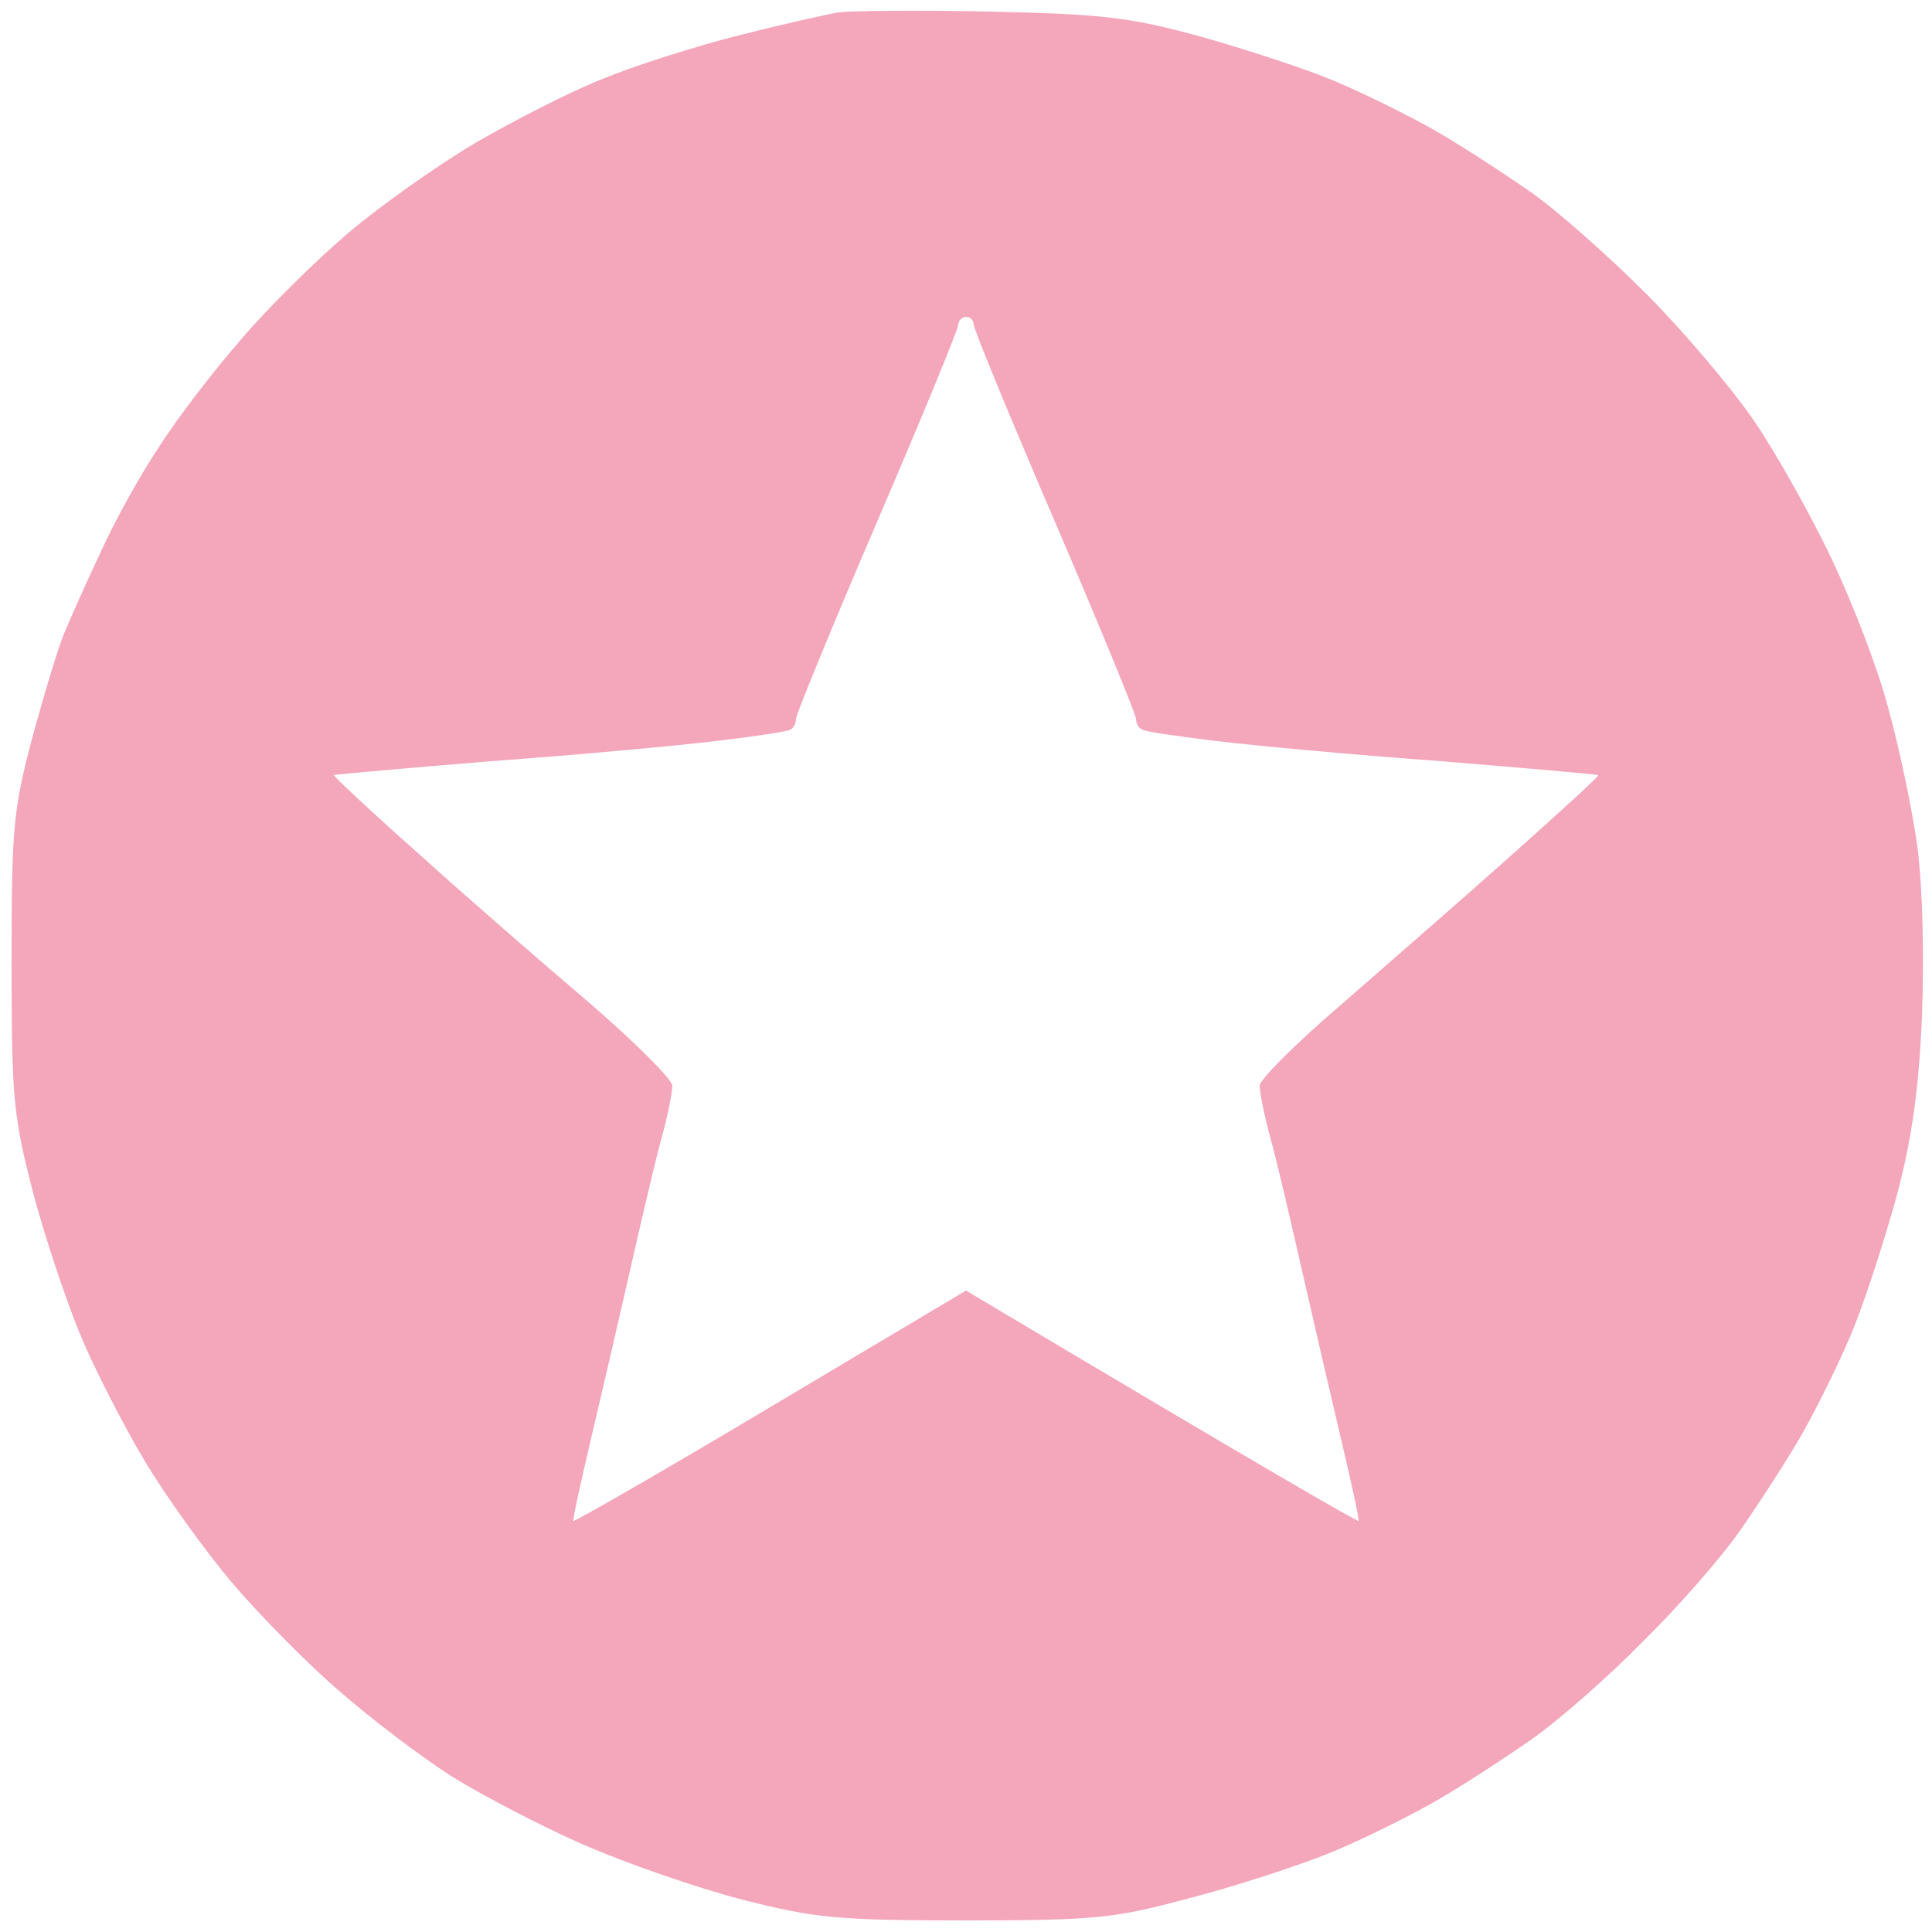 <svg version="1.2" xmlns="http://www.w3.org/2000/svg" viewBox="0 0 250 250" width="250" height="250" fill="#f4a6bb">
    <path fill-rule="evenodd"
          d="m128 1.5c14.1 0.3 18 0.7 26.5 3 5.5 1.5 13.2 4 17 5.5 3.8 1.5 9.9 4.5 13.5 6.5 3.6 2 9.4 5.8 13 8.3 3.6 2.5 10.3 8.5 15 13.2 4.7 4.7 11 12.1 14 16.5 3 4.4 7.5 12.5 10.1 18 2.6 5.5 5.9 14 7.2 19 1.4 5 3.1 13 3.8 18 0.7 5.5 0.9 14.1 0.6 22-0.4 9.4-1.3 15.8-3.2 23-1.5 5.5-4 13.2-5.5 17-1.5 3.8-4.5 9.9-6.5 13.5-2 3.6-5.8 9.4-8.3 13-2.5 3.6-8.2 10.1-12.7 14.5-4.4 4.5-10.9 10.2-14.5 12.7-3.6 2.5-9.4 6.3-13 8.3-3.6 2-9.7 5-13.5 6.5-3.8 1.5-11.7 4.1-17.5 5.6-9.7 2.6-11.9 2.9-29 2.9-16.8 0-19.5-0.3-29-2.7-5.8-1.5-15-4.7-20.5-7.1-5.5-2.4-13.1-6.4-17-8.8-3.9-2.5-10.4-7.4-14.5-11-4.1-3.5-10.3-9.8-13.8-13.9-3.5-4.1-8.7-11.3-11.5-16-2.8-4.7-6.6-12.1-8.4-16.5-1.8-4.4-4.6-12.7-6.1-18.5-2.5-9.7-2.7-12-2.7-29.5 0-17.7 0.2-19.7 2.8-29.5 1.6-5.8 3.4-11.8 4.2-13.5 0.7-1.7 2.7-6.2 4.5-10 1.7-3.8 5.1-10 7.6-13.7 2.4-3.8 7.2-10 10.7-14 3.4-4 9.6-10.1 13.7-13.6 4.1-3.5 11.6-8.8 16.5-11.7 5-2.9 12.4-6.7 16.5-8.3 4.1-1.7 12-4.2 17.5-5.6 5.5-1.4 11.3-2.7 13-3 1.7-0.2 10.4-0.3 19.5-0.1zm-14.5 66c-5.8 13.5-10.5 25-10.5 25.5 0 0.6-0.3 1.2-0.7 1.4-0.5 0.3-4.8 0.9-9.8 1.5-4.9 0.6-18 1.8-29 2.6-11 0.9-20.1 1.7-20.3 1.8-0.1 0.1 4.8 4.7 11 10.2 6.2 5.6 16.1 14.2 22.1 19.3 5.9 5.1 10.7 9.9 10.7 10.7 0 0.8-0.6 3.9-1.4 6.8-0.8 2.8-2.6 10.6-4.1 17.2-1.5 6.6-3.8 16.5-5.1 22-1.3 5.5-2.3 10.1-2.2 10.3 0.2 0.1 11.7-6.5 25.6-14.8l25.2-15c39.1 23.3 50.6 29.9 50.8 29.8 0.1-0.2-0.9-4.8-2.2-10.3-1.3-5.5-3.6-15.4-5.1-22-1.5-6.6-3.3-14.4-4.1-17.2-0.8-2.9-1.4-6-1.4-6.8 0-0.8 4.6-5.4 10.2-10.2 5.6-4.9 15.5-13.5 22-19.3 6.5-5.8 11.8-10.6 11.6-10.7-0.2-0.1-9.3-0.9-20.3-1.8-11-0.8-24.1-2-29-2.6-4.9-0.6-9.3-1.2-9.7-1.5-0.5-0.2-0.8-0.8-0.8-1.4 0-0.5-4.7-12-10.5-25.5-5.8-13.5-10.5-24.9-10.5-25.5 0-0.5-0.4-1-1-1-0.5 0-1 0.5-1 1 0 0.6-4.7 12-10.5 25.5z"/>
</svg>